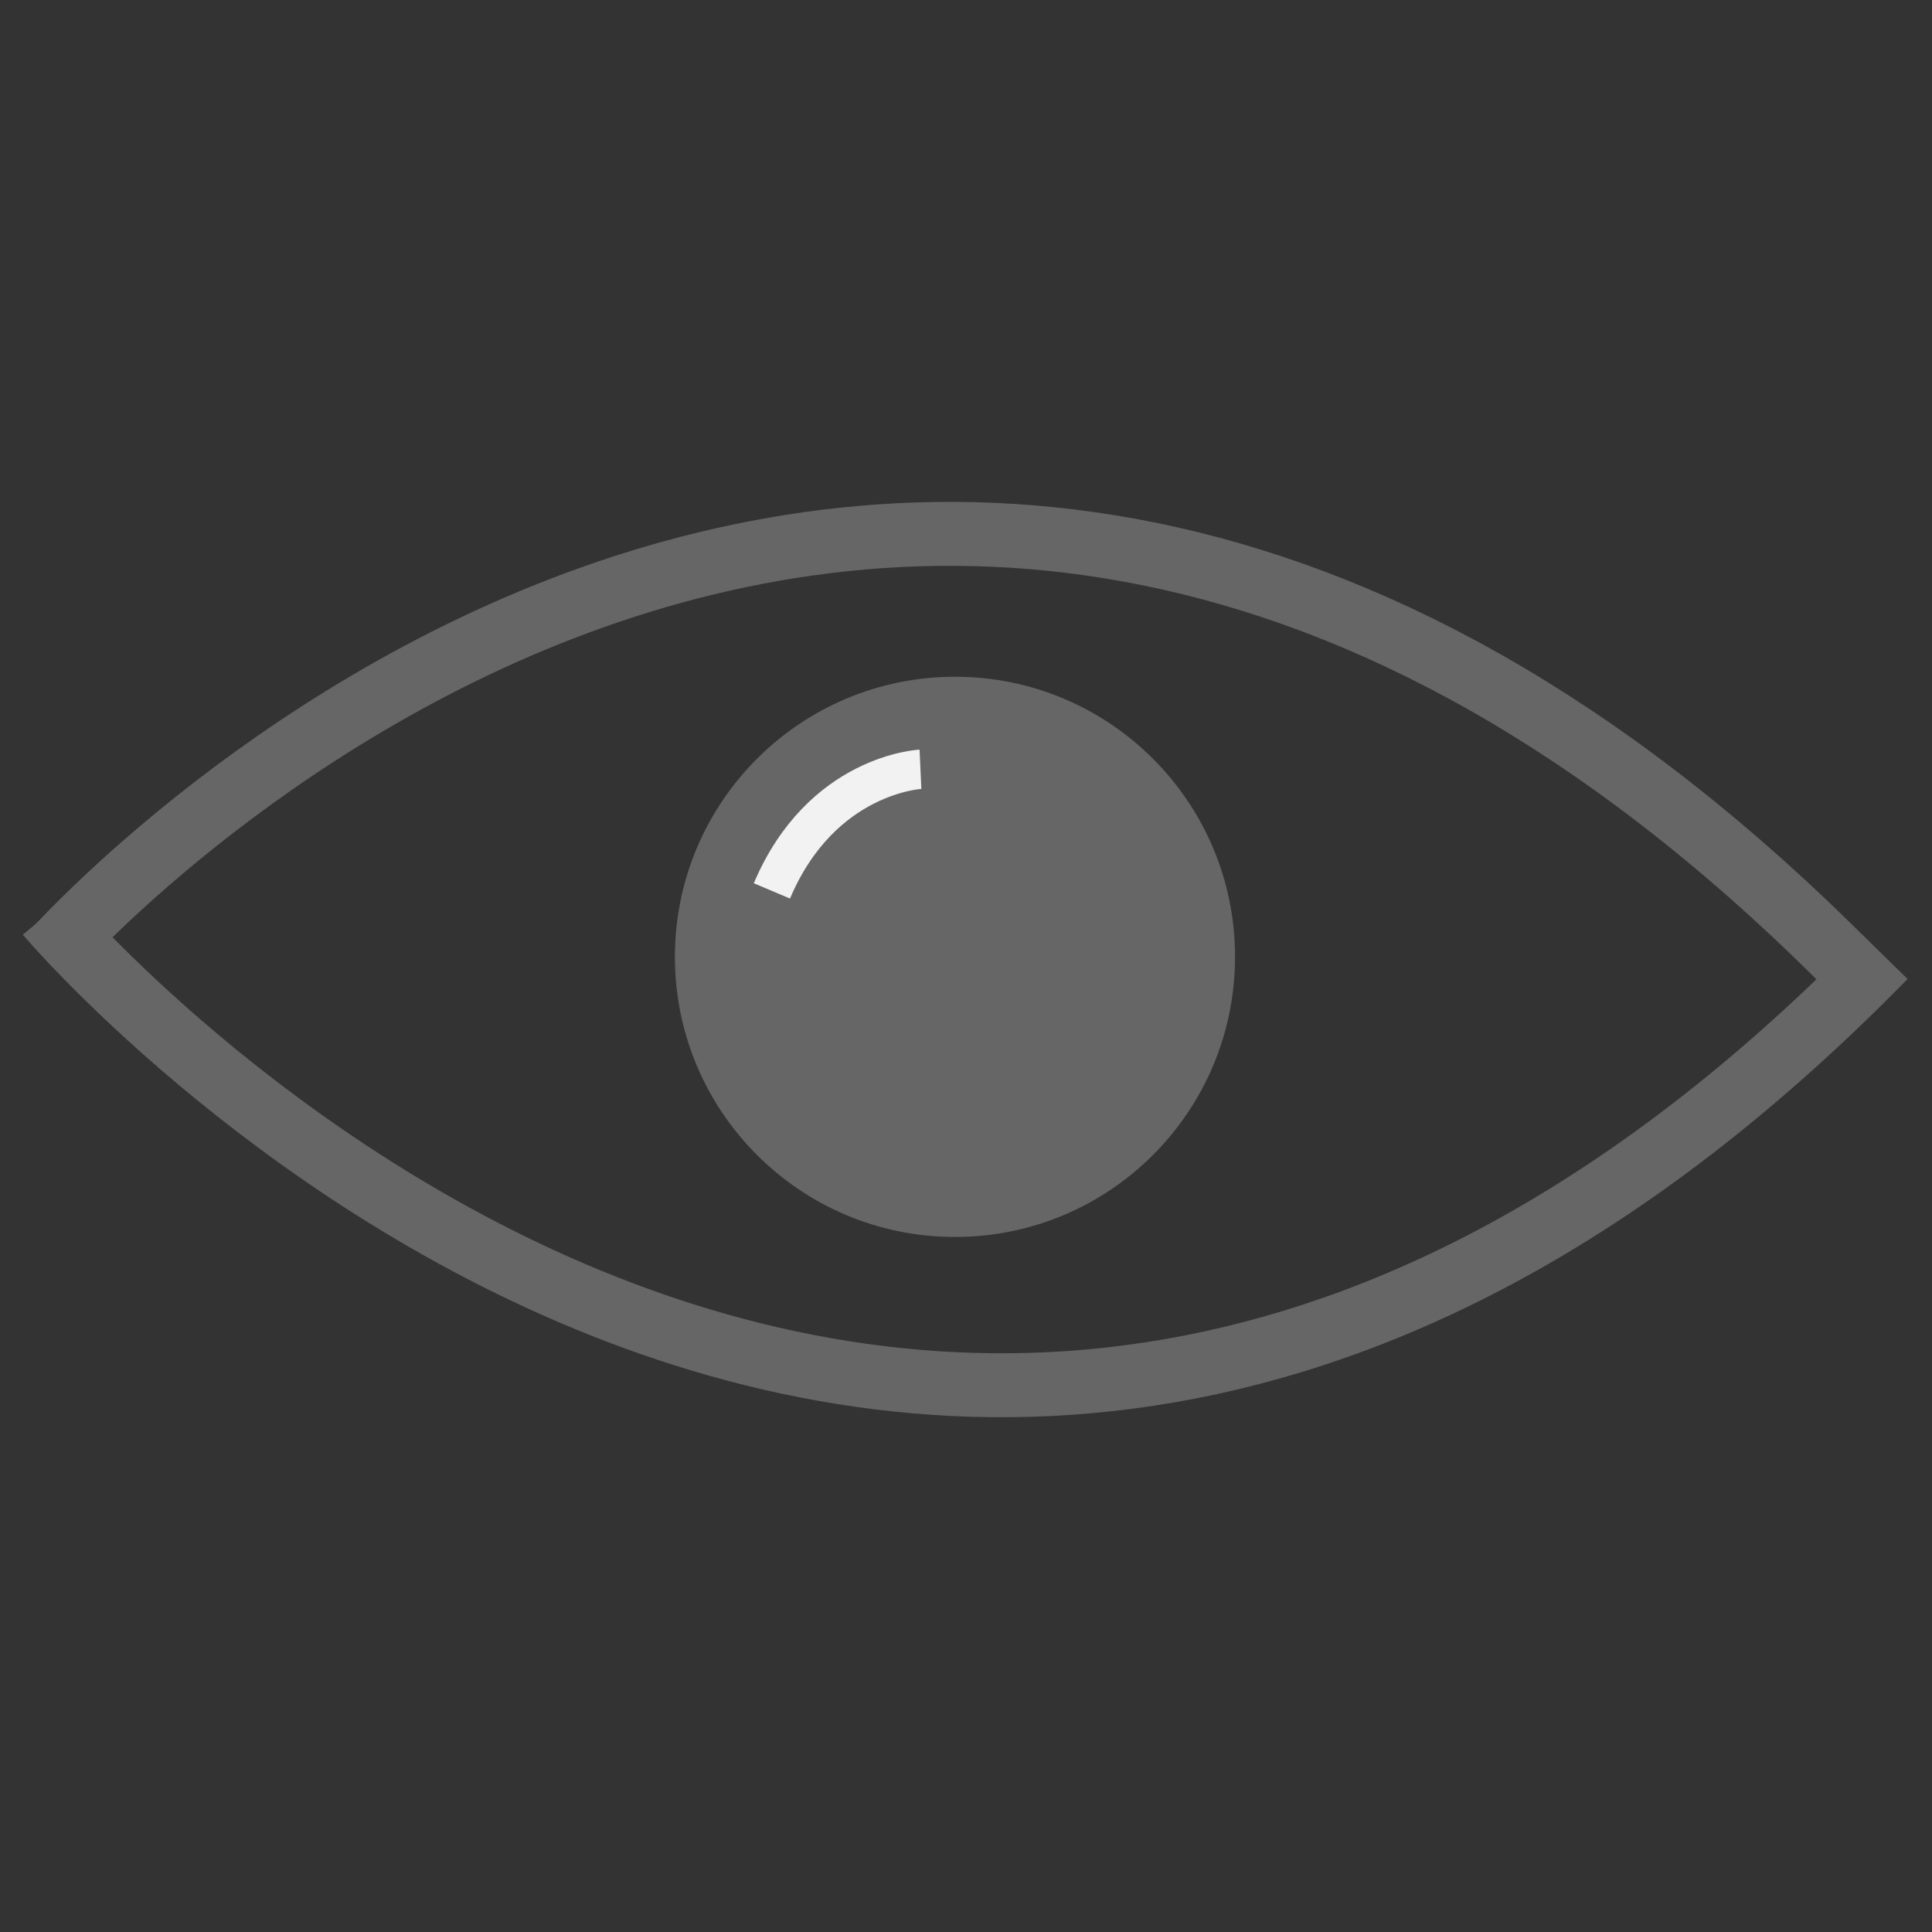 <?xml version="1.0" encoding="utf-8"?>
<!-- Generator: Adobe Illustrator 16.0.4, SVG Export Plug-In . SVG Version: 6.00 Build 0)  -->
<!DOCTYPE svg PUBLIC "-//W3C//DTD SVG 1.1//EN" "http://www.w3.org/Graphics/SVG/1.1/DTD/svg11.dtd">
<svg version="1.1" id="Layer_1" xmlns="http://www.w3.org/2000/svg" xmlns:xlink="http://www.w3.org/1999/xlink" x="0px" y="0px"
	 width="300px" height="300px" viewBox="0 0 300 300" enable-background="new 0 0 300 300" xml:space="preserve">
<rect x="0" y="0" width="300" height="300" fill="#333333" stroke="none"/>
<g>
	<path fill="none" stroke="#666666" stroke-width="9.928" stroke-miterlimit="10" d="M7.573,148.615
		c0,0,131.348-150.115,281.433,3.41"/>
	<path fill="none" stroke="#666666" stroke-width="9.928" stroke-miterlimit="10" d="M7.344,141.942
		c0,0,135.227,160.119,285.312,6.603"/>
</g>
<path fill="none" stroke="#F2F2F2" stroke-width="6.102" stroke-miterlimit="10" d="M148.299,148.574"/>
<path fill="#666666" d="M191.778,148.574c0,24.038-19.471,43.5-43.489,43.5c-24.018,0-43.489-19.462-43.489-43.5
	c0-24.016,19.472-43.489,43.489-43.489C172.308,105.085,191.778,124.559,191.778,148.574z"/>
<path fill="none" stroke="#F2F2F2" stroke-width="6.102" stroke-miterlimit="10" d="M142.928,119.455
	c0,0-15.372,0.702-23.067,18.884"/>
</svg>
